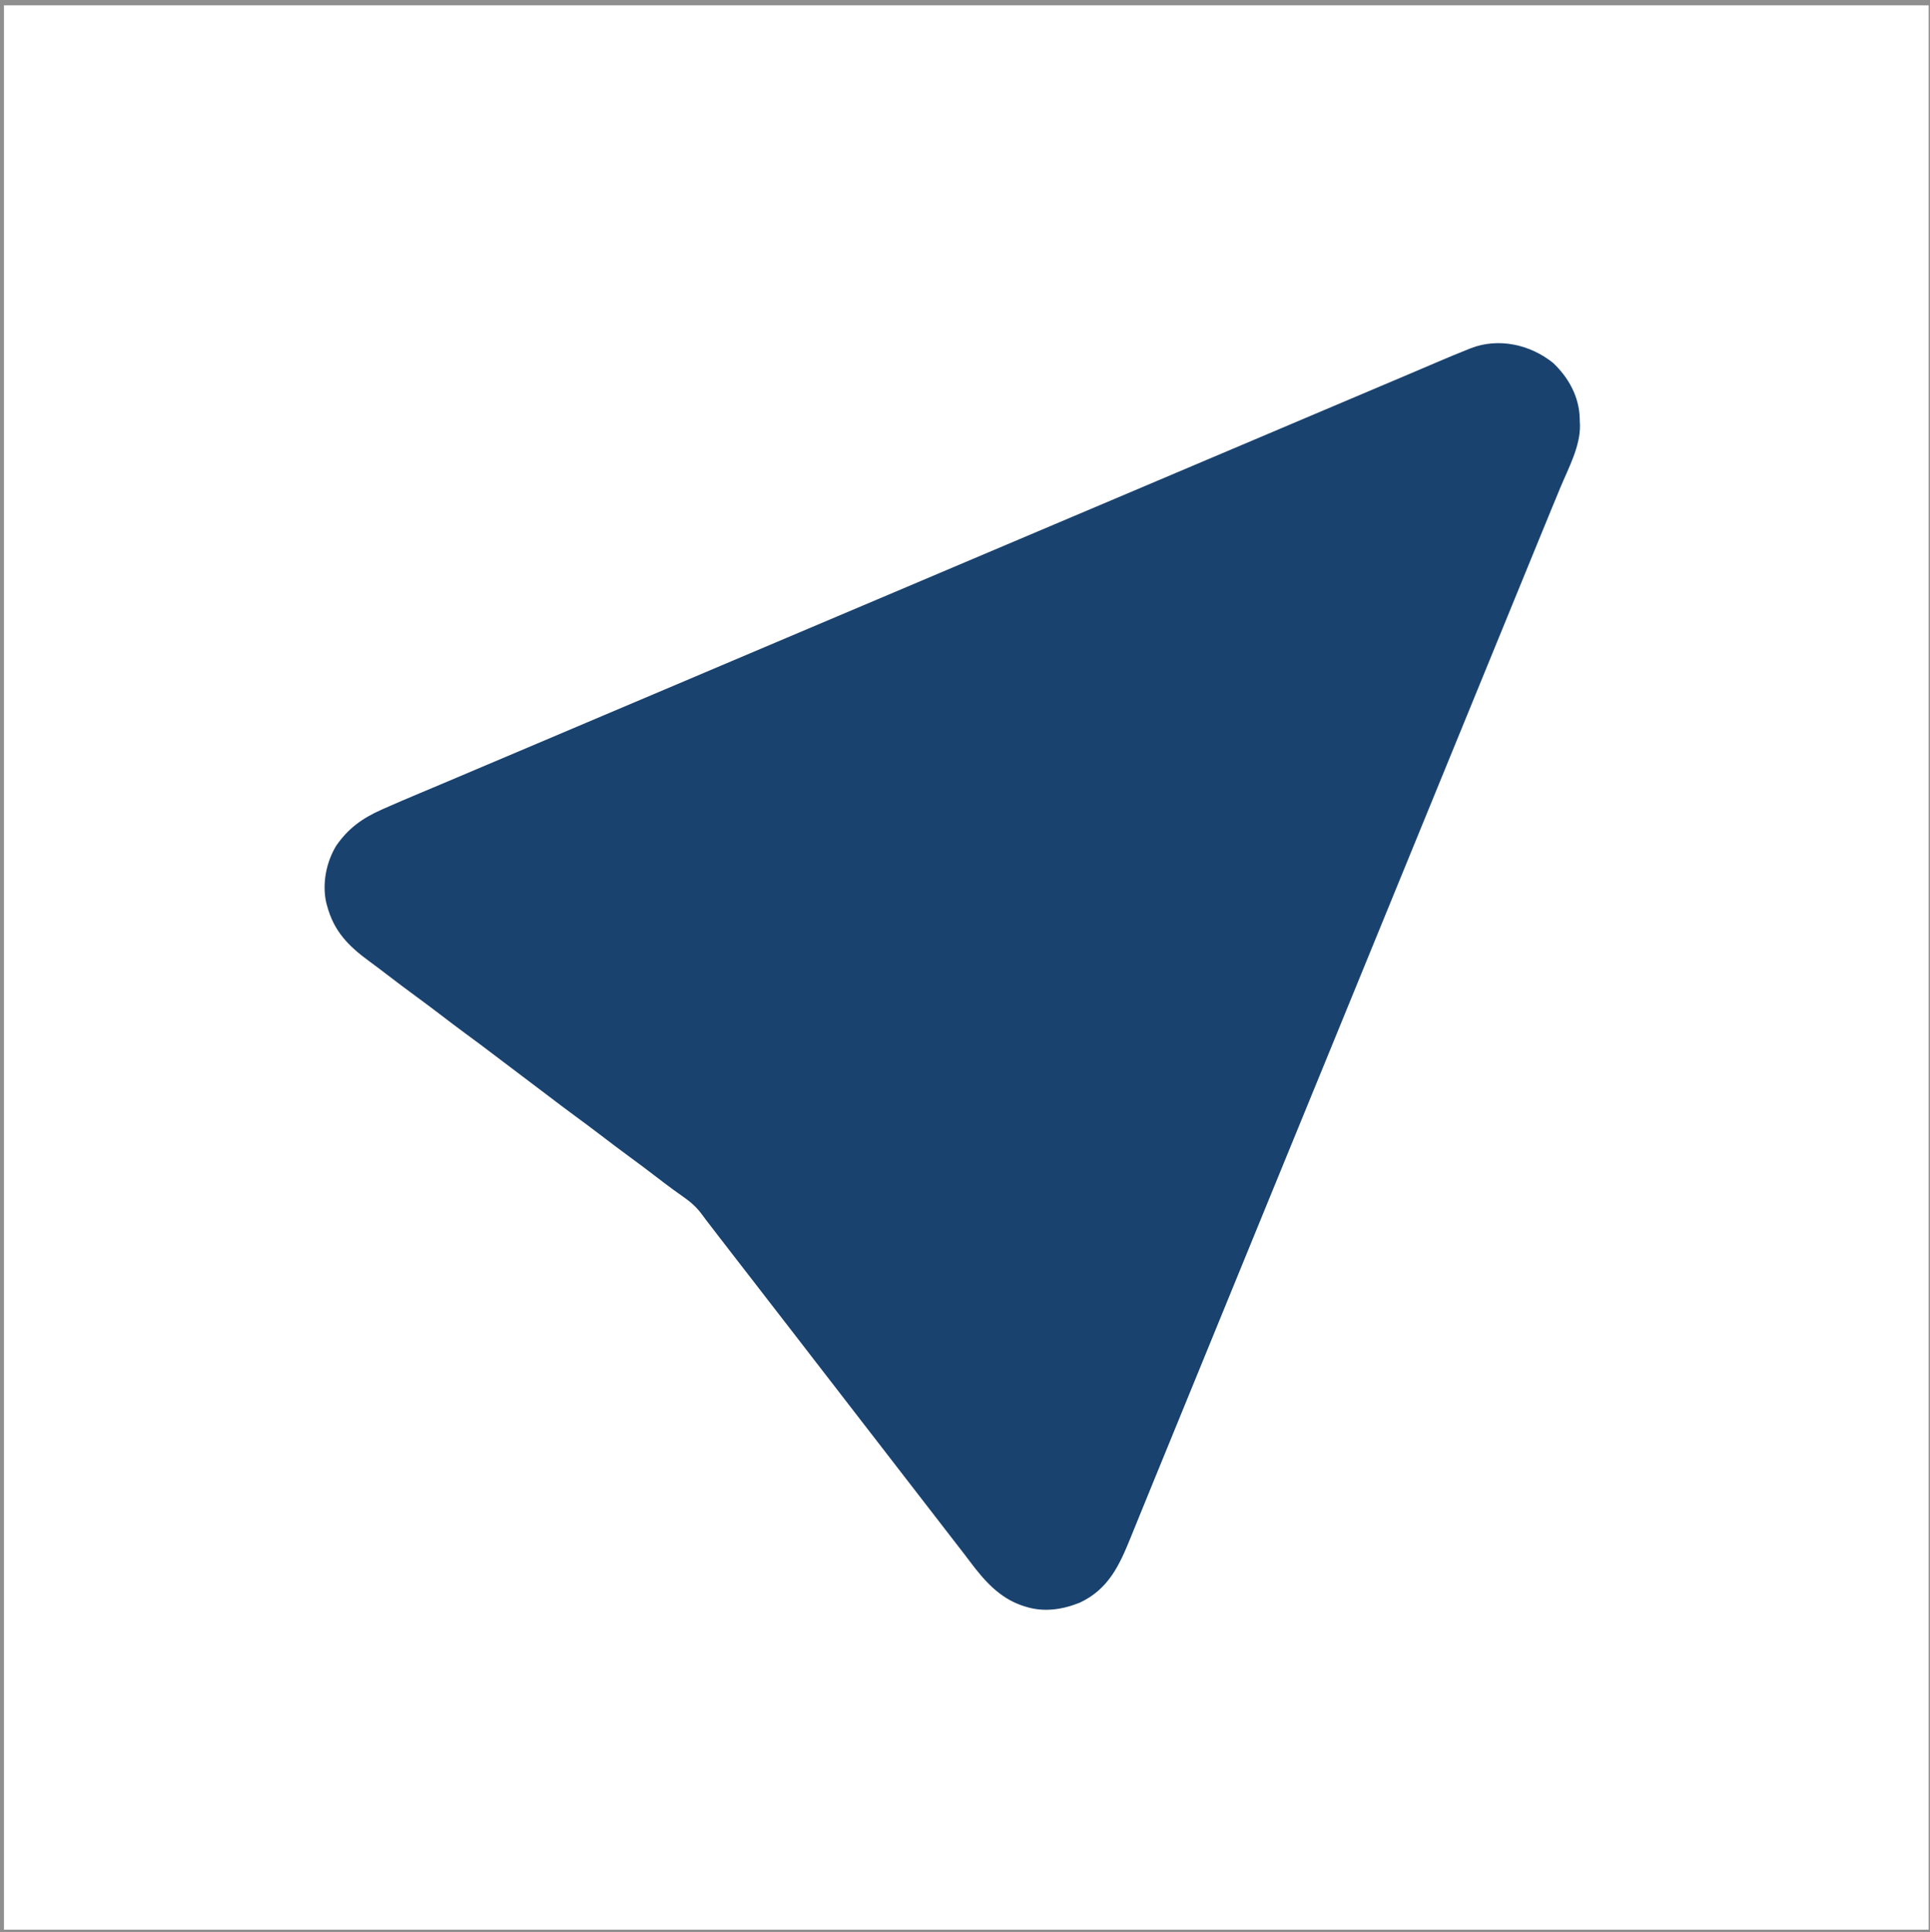 <?xml version="1.0" encoding="UTF-8"?>
<svg version="1.1" xmlns="http://www.w3.org/2000/svg" width="1458" height="1460">
<path d="M0 0 C481.14 0 962.28 0 1458 0 C1458 481.8 1458 963.6 1458 1460 C976.86 1460 495.72 1460 0 1460 C0 978.2 0 496.4 0 0 Z " fill="none" transform="translate(0,0)"/>
<path d="M0 0 C11.742 11.138 19.611 25.487 20.068 41.775 C20.087 42.654 20.106 43.532 20.125 44.438 C20.194 45.68 20.194 45.68 20.264 46.947 C20.54 63.097 11.506 79.521 5.438 94.125 C4.644 96.048 3.851 97.971 3.059 99.895 C1.419 103.874 -0.224 107.853 -1.869 111.831 C-5.335 120.22 -8.767 128.623 -12.2 137.026 C-14.069 141.601 -15.941 146.176 -17.812 150.75 C-18.563 152.583 -19.313 154.417 -20.062 156.25 C-94.313 337.75 -94.313 337.75 -151.687 478 C-152.438 479.834 -153.188 481.667 -153.938 483.501 C-155.811 488.08 -157.685 492.66 -159.558 497.239 C-162.952 505.535 -166.346 513.832 -169.739 522.128 C-177.58 541.304 -185.428 560.477 -193.295 579.643 C-200.889 598.145 -208.46 616.657 -216.03 635.169 C-219.416 643.448 -222.803 651.727 -226.19 660.005 C-228.064 664.587 -229.938 669.168 -231.812 673.75 C-232.562 675.583 -233.312 677.417 -234.062 679.25 C-234.434 680.158 -234.805 681.065 -235.188 682 C-292.562 822.25 -292.562 822.25 -293.687 824.999 C-294.438 826.835 -295.189 828.67 -295.939 830.505 C-297.803 835.062 -299.668 839.619 -301.534 844.175 C-305.039 852.737 -308.539 861.3 -312.021 869.871 C-313.659 873.903 -315.3 877.934 -316.941 881.964 C-317.72 883.879 -318.497 885.794 -319.273 887.71 C-327.717 908.559 -335.97 926.429 -357.426 936.582 C-370.604 941.914 -384.547 944.055 -398.312 939.75 C-399.207 939.47 -400.102 939.191 -401.023 938.902 C-418.294 933.059 -429.674 920.098 -440.375 905.875 C-441.507 904.382 -442.64 902.89 -443.773 901.398 C-444.353 900.635 -444.933 899.872 -445.53 899.085 C-448.494 895.203 -451.497 891.351 -454.5 887.5 C-460.922 879.259 -467.297 870.984 -473.656 862.695 C-478.52 856.363 -483.407 850.05 -488.312 843.75 C-494.795 835.424 -501.233 827.067 -507.656 818.695 C-512.52 812.363 -517.407 806.05 -522.312 799.75 C-528.795 791.424 -535.233 783.067 -541.656 774.695 C-546.52 768.363 -551.407 762.05 -556.312 755.75 C-562.795 747.424 -569.233 739.067 -575.656 730.695 C-581.124 723.577 -586.625 716.486 -592.14 709.404 C-596.343 704.003 -600.52 698.584 -604.688 693.156 C-607.879 689.008 -611.097 684.88 -614.312 680.75 C-620.006 673.437 -625.67 666.103 -631.312 658.75 C-633.041 656.5 -634.77 654.25 -636.5 652 C-637.257 651.015 -638.013 650.03 -638.793 649.016 C-639.189 648.508 -639.584 648 -639.992 647.476 C-640.971 646.196 -641.926 644.897 -642.867 643.588 C-646.968 638.018 -651.27 634.11 -656.938 630.188 C-658.629 628.98 -660.319 627.77 -662.008 626.559 C-663.315 625.626 -663.315 625.626 -664.649 624.675 C-669.104 621.455 -673.454 618.099 -677.812 614.75 C-684.431 609.682 -691.088 604.676 -697.812 599.75 C-705.44 594.163 -712.969 588.457 -720.477 582.711 C-726.212 578.329 -731.99 574.015 -737.812 569.75 C-745.412 564.182 -752.922 558.504 -760.406 552.781 C-766.351 548.238 -772.321 543.731 -778.312 539.25 C-785.197 534.102 -792.046 528.91 -798.875 523.688 C-806.242 518.057 -813.669 512.518 -821.149 507.039 C-827.991 502.015 -834.736 496.87 -841.477 491.711 C-847.212 487.329 -852.99 483.015 -858.812 478.75 C-866.5 473.118 -874.102 467.38 -881.666 461.581 C-885.686 458.501 -889.714 455.439 -893.809 452.457 C-909.939 440.695 -921.059 429.634 -926.312 409.75 C-926.489 409.116 -926.666 408.481 -926.847 407.828 C-930.066 393.448 -926.869 377.167 -919.312 364.75 C-910.338 351.697 -899.562 343.95 -885.246 337.586 C-884.373 337.196 -883.499 336.805 -882.6 336.403 C-873.737 332.46 -864.808 328.676 -855.863 324.925 C-850.943 322.861 -846.026 320.789 -841.109 318.719 C-840.113 318.3 -839.117 317.881 -838.091 317.449 C-828.488 313.407 -818.899 309.331 -809.312 305.25 C-795.302 299.287 -781.28 293.354 -767.25 287.438 C-750.772 280.488 -734.309 273.5 -717.856 266.491 C-702.591 259.987 -687.31 253.52 -672.021 247.073 C-657.606 240.994 -643.205 234.882 -628.812 228.75 C-612.404 221.759 -595.983 214.801 -579.549 207.871 C-566.461 202.351 -553.382 196.812 -540.312 191.25 C-526.302 185.288 -512.28 179.354 -498.25 173.438 C-482.758 166.904 -467.28 160.34 -451.812 153.75 C-435.404 146.759 -418.983 139.801 -402.549 132.871 C-389.461 127.351 -376.382 121.812 -363.312 116.25 C-349.302 110.288 -335.28 104.354 -321.25 98.438 C-304.772 91.488 -288.309 84.5 -271.856 77.491 C-256.591 70.987 -241.31 64.52 -226.021 58.073 C-211.606 51.994 -197.205 45.882 -182.812 39.75 C-165.487 32.369 -148.147 25.024 -130.794 17.71 C-121.6 13.834 -112.411 9.945 -103.234 6.027 C-102.335 5.644 -101.436 5.26 -100.509 4.865 C-96.28 3.061 -92.052 1.254 -87.826 -0.557 C-80.123 -3.852 -72.392 -7.077 -64.605 -10.172 C-63.876 -10.468 -63.147 -10.763 -62.395 -11.068 C-41.28 -19.348 -17.237 -13.926 0 0 Z " fill="#19426F" transform="translate(1173.312,274.25)"/>
<path d="M0 0 C481.14 0 962.28 0 1458 0 C1458 481.8 1458 963.6 1458 1460 C976.86 1460 495.72 1460 0 1460 C0 978.2 0 496.4 0 0 Z M3 4 C3 483.82 3 963.64 3 1458 C482.82 1458 962.64 1458 1457 1458 C1457 978.18 1457 498.36 1457 4 C977.18 4 497.36 4 3 4 Z " fill="#8F8F8F" transform="translate(0,0)"/>
</svg>
